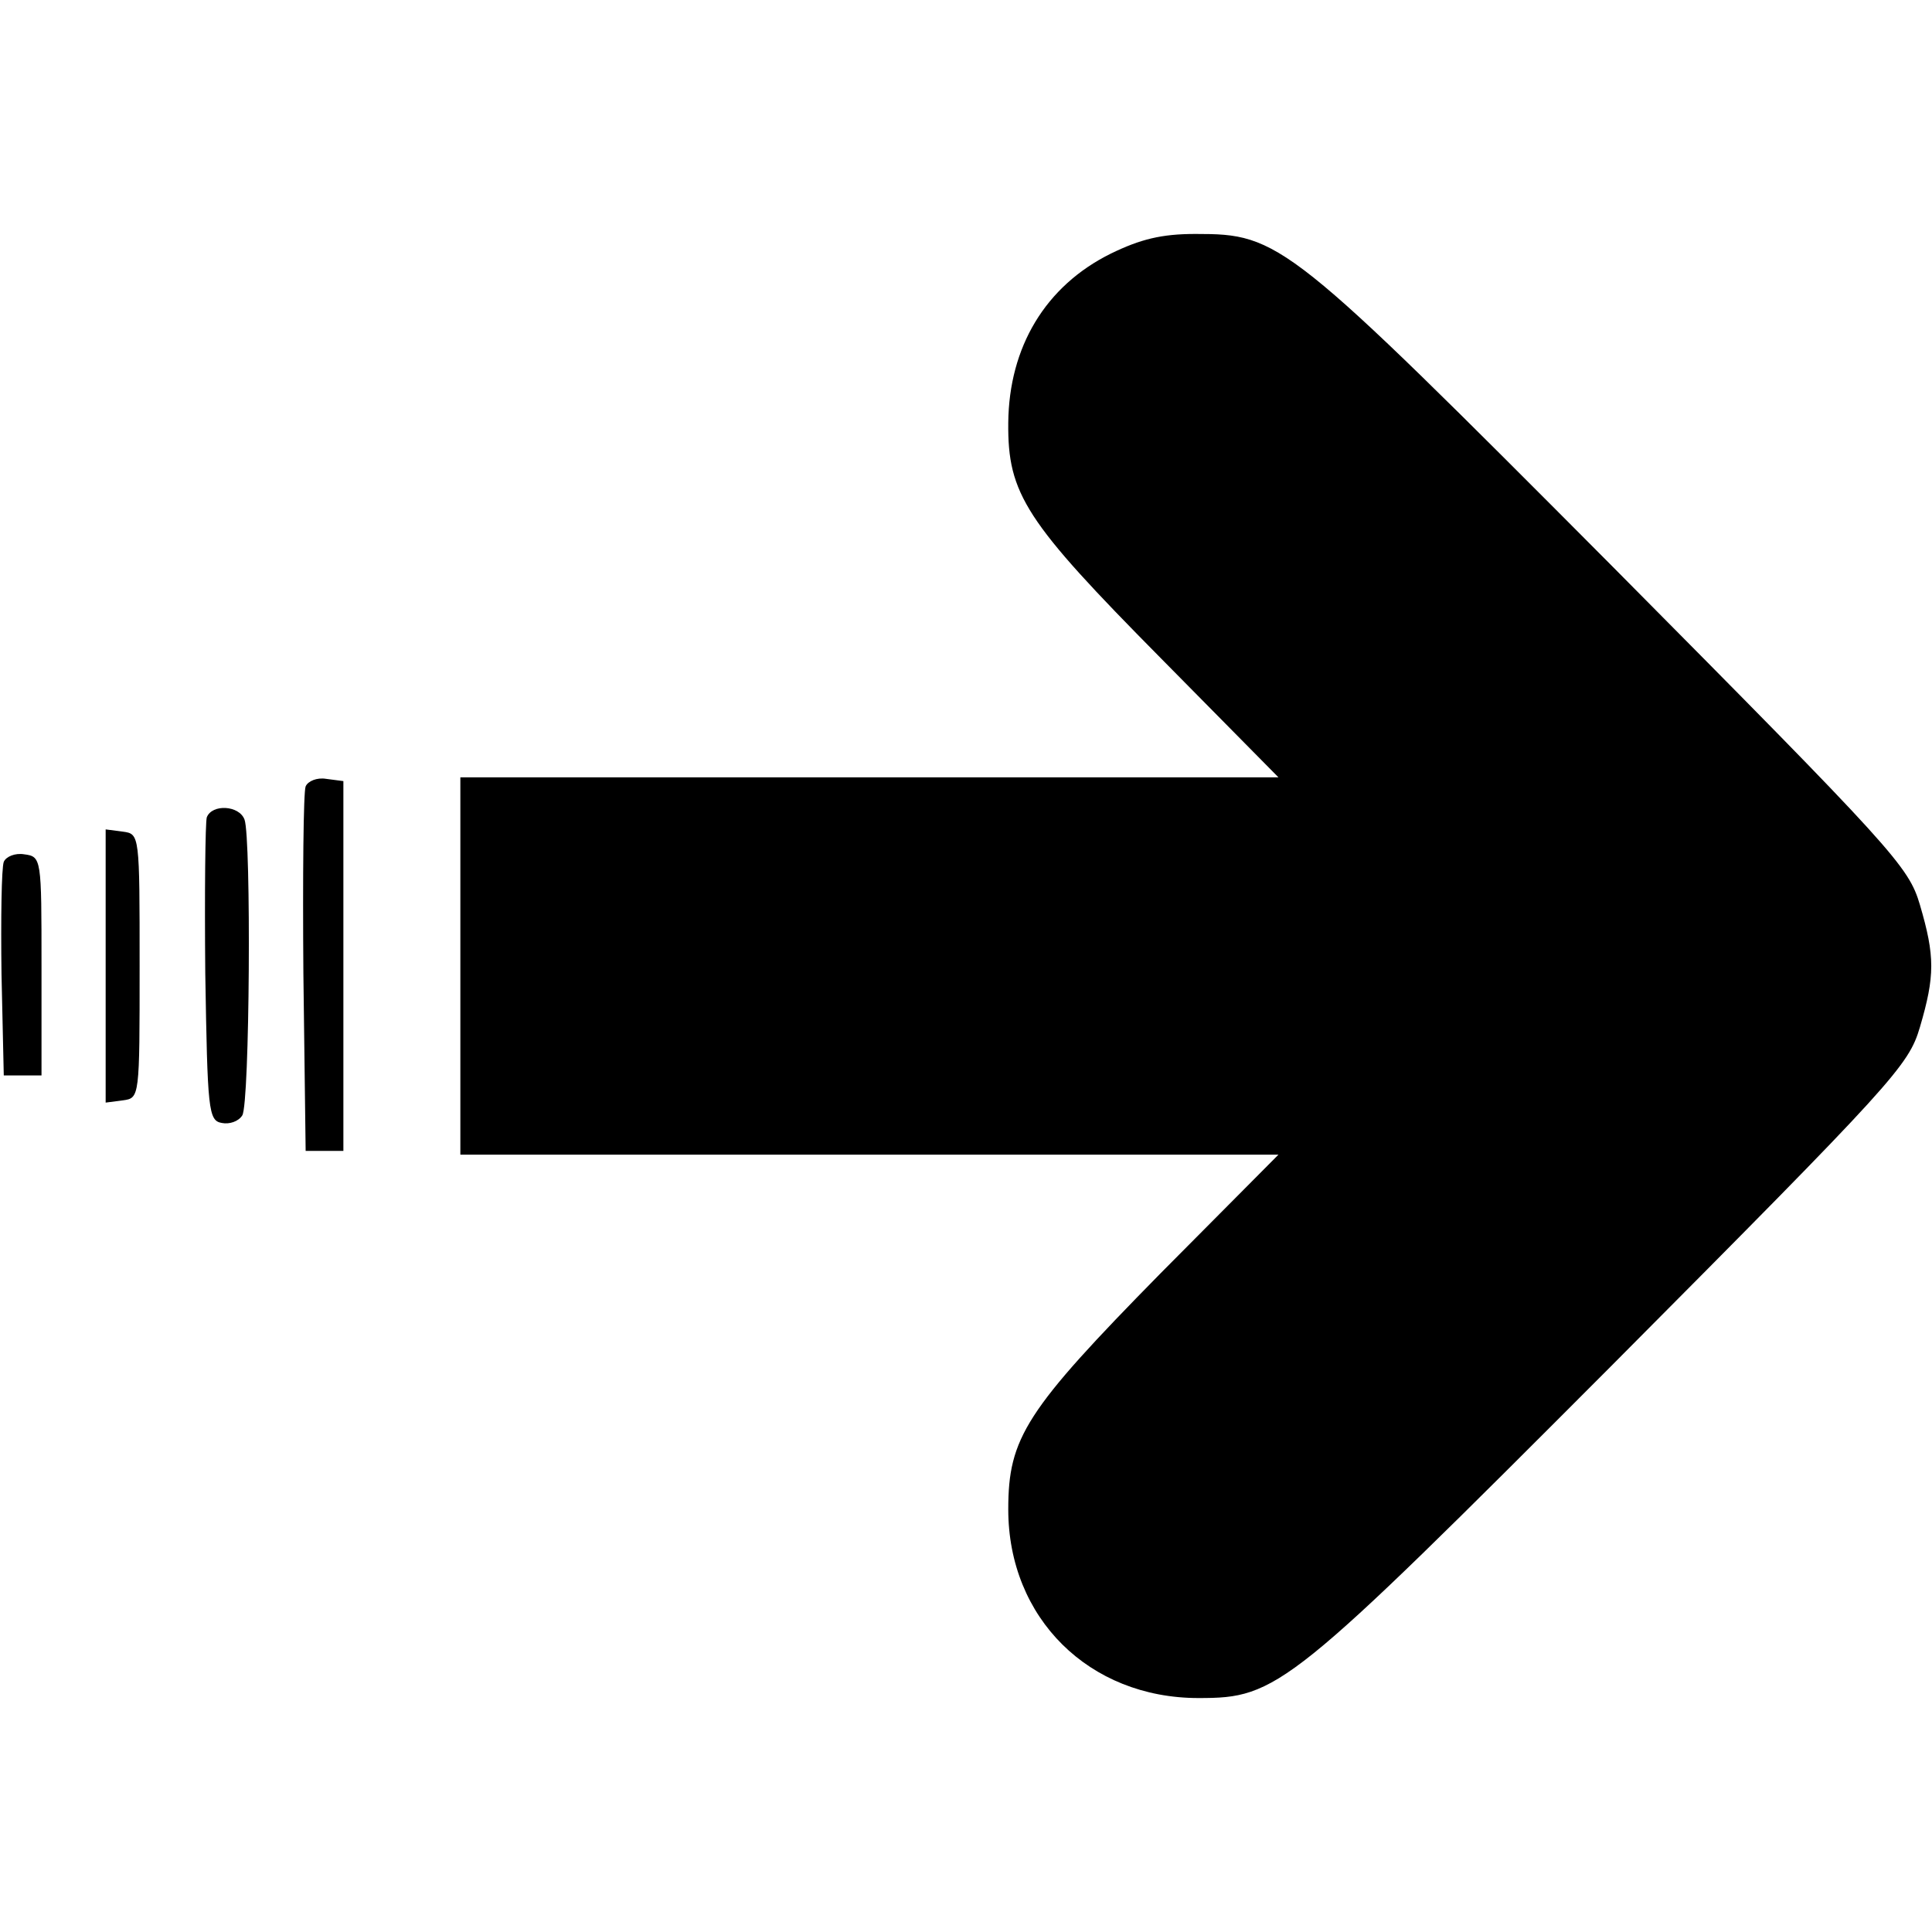 <?xml version="1.0" standalone="no"?>
<!DOCTYPE svg PUBLIC "-//W3C//DTD SVG 20010904//EN"
 "http://www.w3.org/TR/2001/REC-SVG-20010904/DTD/svg10.dtd">
<svg version="1.0" xmlns="http://www.w3.org/2000/svg"
 width="256pt" height="256pt" viewBox="0 0 256 256"
 preserveAspectRatio="xMidYMid meet">

<g transform="translate(0,256) scale(0.1,-0.1)"
fill="#000000" stroke="none">
<path d="M1472 2224 c-87 -43 -135 -124 -136 -224 -1 -95 23 -131 202 -312
l156 -158 -542 0 -542 0 0 -250 0 -250 542 0 542 0 -156 -157 c-179 -182 -202
-218 -202 -313 0 -144 107 -250 252 -250 105 0 119 11 549 442 373 375 392
396 407 447 20 68 20 94 0 162 -15 51 -34 72 -407 448 -432 434 -441 441 -553
441 -45 0 -73 -7 -112 -26z"/>
<path d="M405 1518 c-3 -7 -4 -119 -3 -248 l3 -235 25 0 25 0 0 245 0 245 -23
3 c-12 2 -24 -3 -27 -10z"/>
<path d="M274 1477 c-2 -7 -3 -100 -2 -207 3 -181 4 -195 22 -198 10 -2 22 2
27 10 10 15 12 368 3 392 -7 19 -43 21 -50 3z"/>
<path d="M140 1280 l0 -181 23 3 c22 3 22 4 22 178 0 174 0 175 -22 178 l-23
3 0 -181z"/>
<path d="M5 1418 c-3 -8 -4 -75 -3 -149 l3 -134 25 0 25 0 0 145 c0 143 0 145
-23 148 -12 2 -24 -3 -27 -10z"/>
</g>
</svg>
